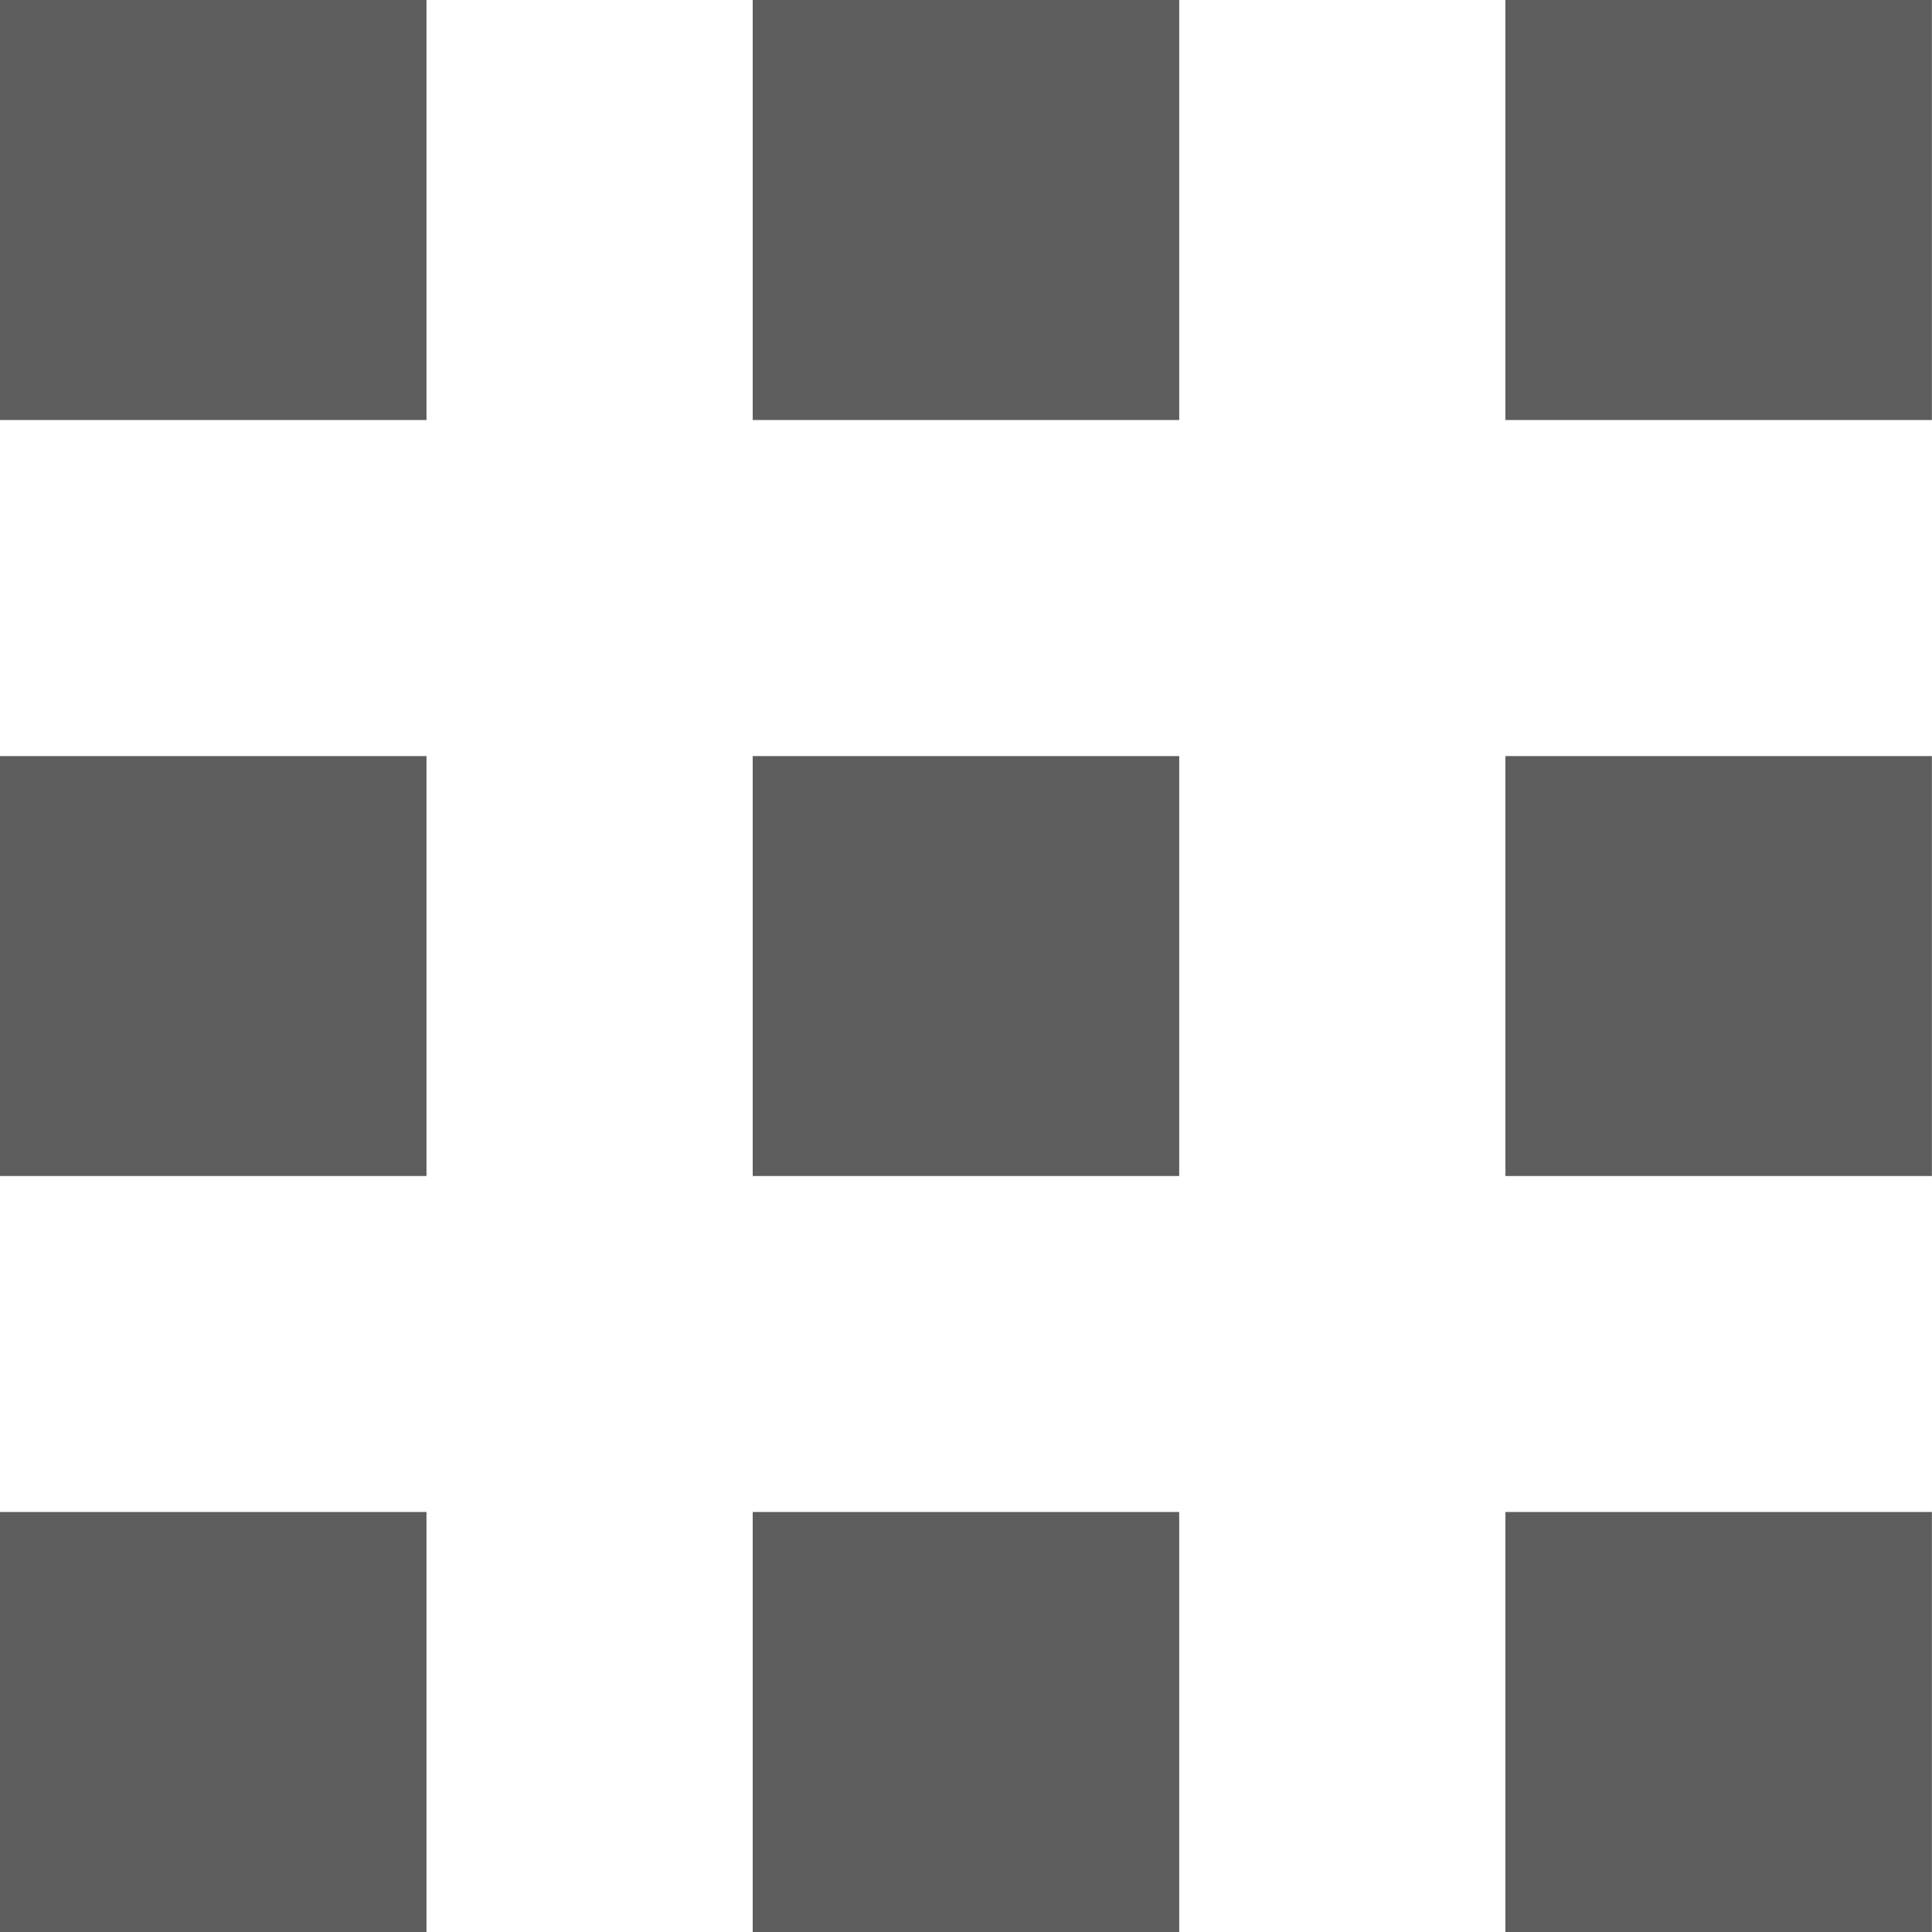 <?xml version="1.0" encoding="UTF-8" standalone="no"?>
<svg width="20px" height="20px" viewBox="0 0 20 20" version="1.1" xmlns="http://www.w3.org/2000/svg" xmlns:xlink="http://www.w3.org/1999/xlink" xmlns:sketch="http://www.bohemiancoding.com/sketch/ns">
    <!-- Generator: Sketch 3.4 (15575) - http://www.bohemiancoding.com/sketch -->
    <title>view-card</title>
    <desc>Created with Sketch.</desc>
    <defs></defs>
    <g id="Page-1" stroke="none" stroke-width="1" fill="none" fill-rule="evenodd" sketch:type="MSPage">
        <path d="M15.584,4.348 L19.999,4.348 L19.999,0 L15.584,0 L15.584,4.348 Z M7.792,4.348 L12.207,4.348 L12.207,0 L7.792,0 L7.792,4.348 Z M0,4.348 L4.415,4.348 L4.415,0 L0,0 L0,4.348 Z M15.584,12.174 L19.999,12.174 L19.999,7.827 L15.584,7.827 L15.584,12.174 Z M7.792,12.174 L12.207,12.174 L12.207,7.827 L7.792,7.827 L7.792,12.174 Z M0,12.174 L4.415,12.174 L4.415,7.827 L0,7.827 L0,12.174 Z M15.584,20 L19.999,20 L19.999,15.652 L15.584,15.652 L15.584,20 Z M7.792,20 L12.207,20 L12.207,15.652 L7.792,15.652 L7.792,20 Z M0,20 L4.415,20 L4.415,15.652 L0,15.652 L0,20 Z" id="view-card" fill="#5D5D5D" sketch:type="MSShapeGroup"></path>
    </g>
</svg>